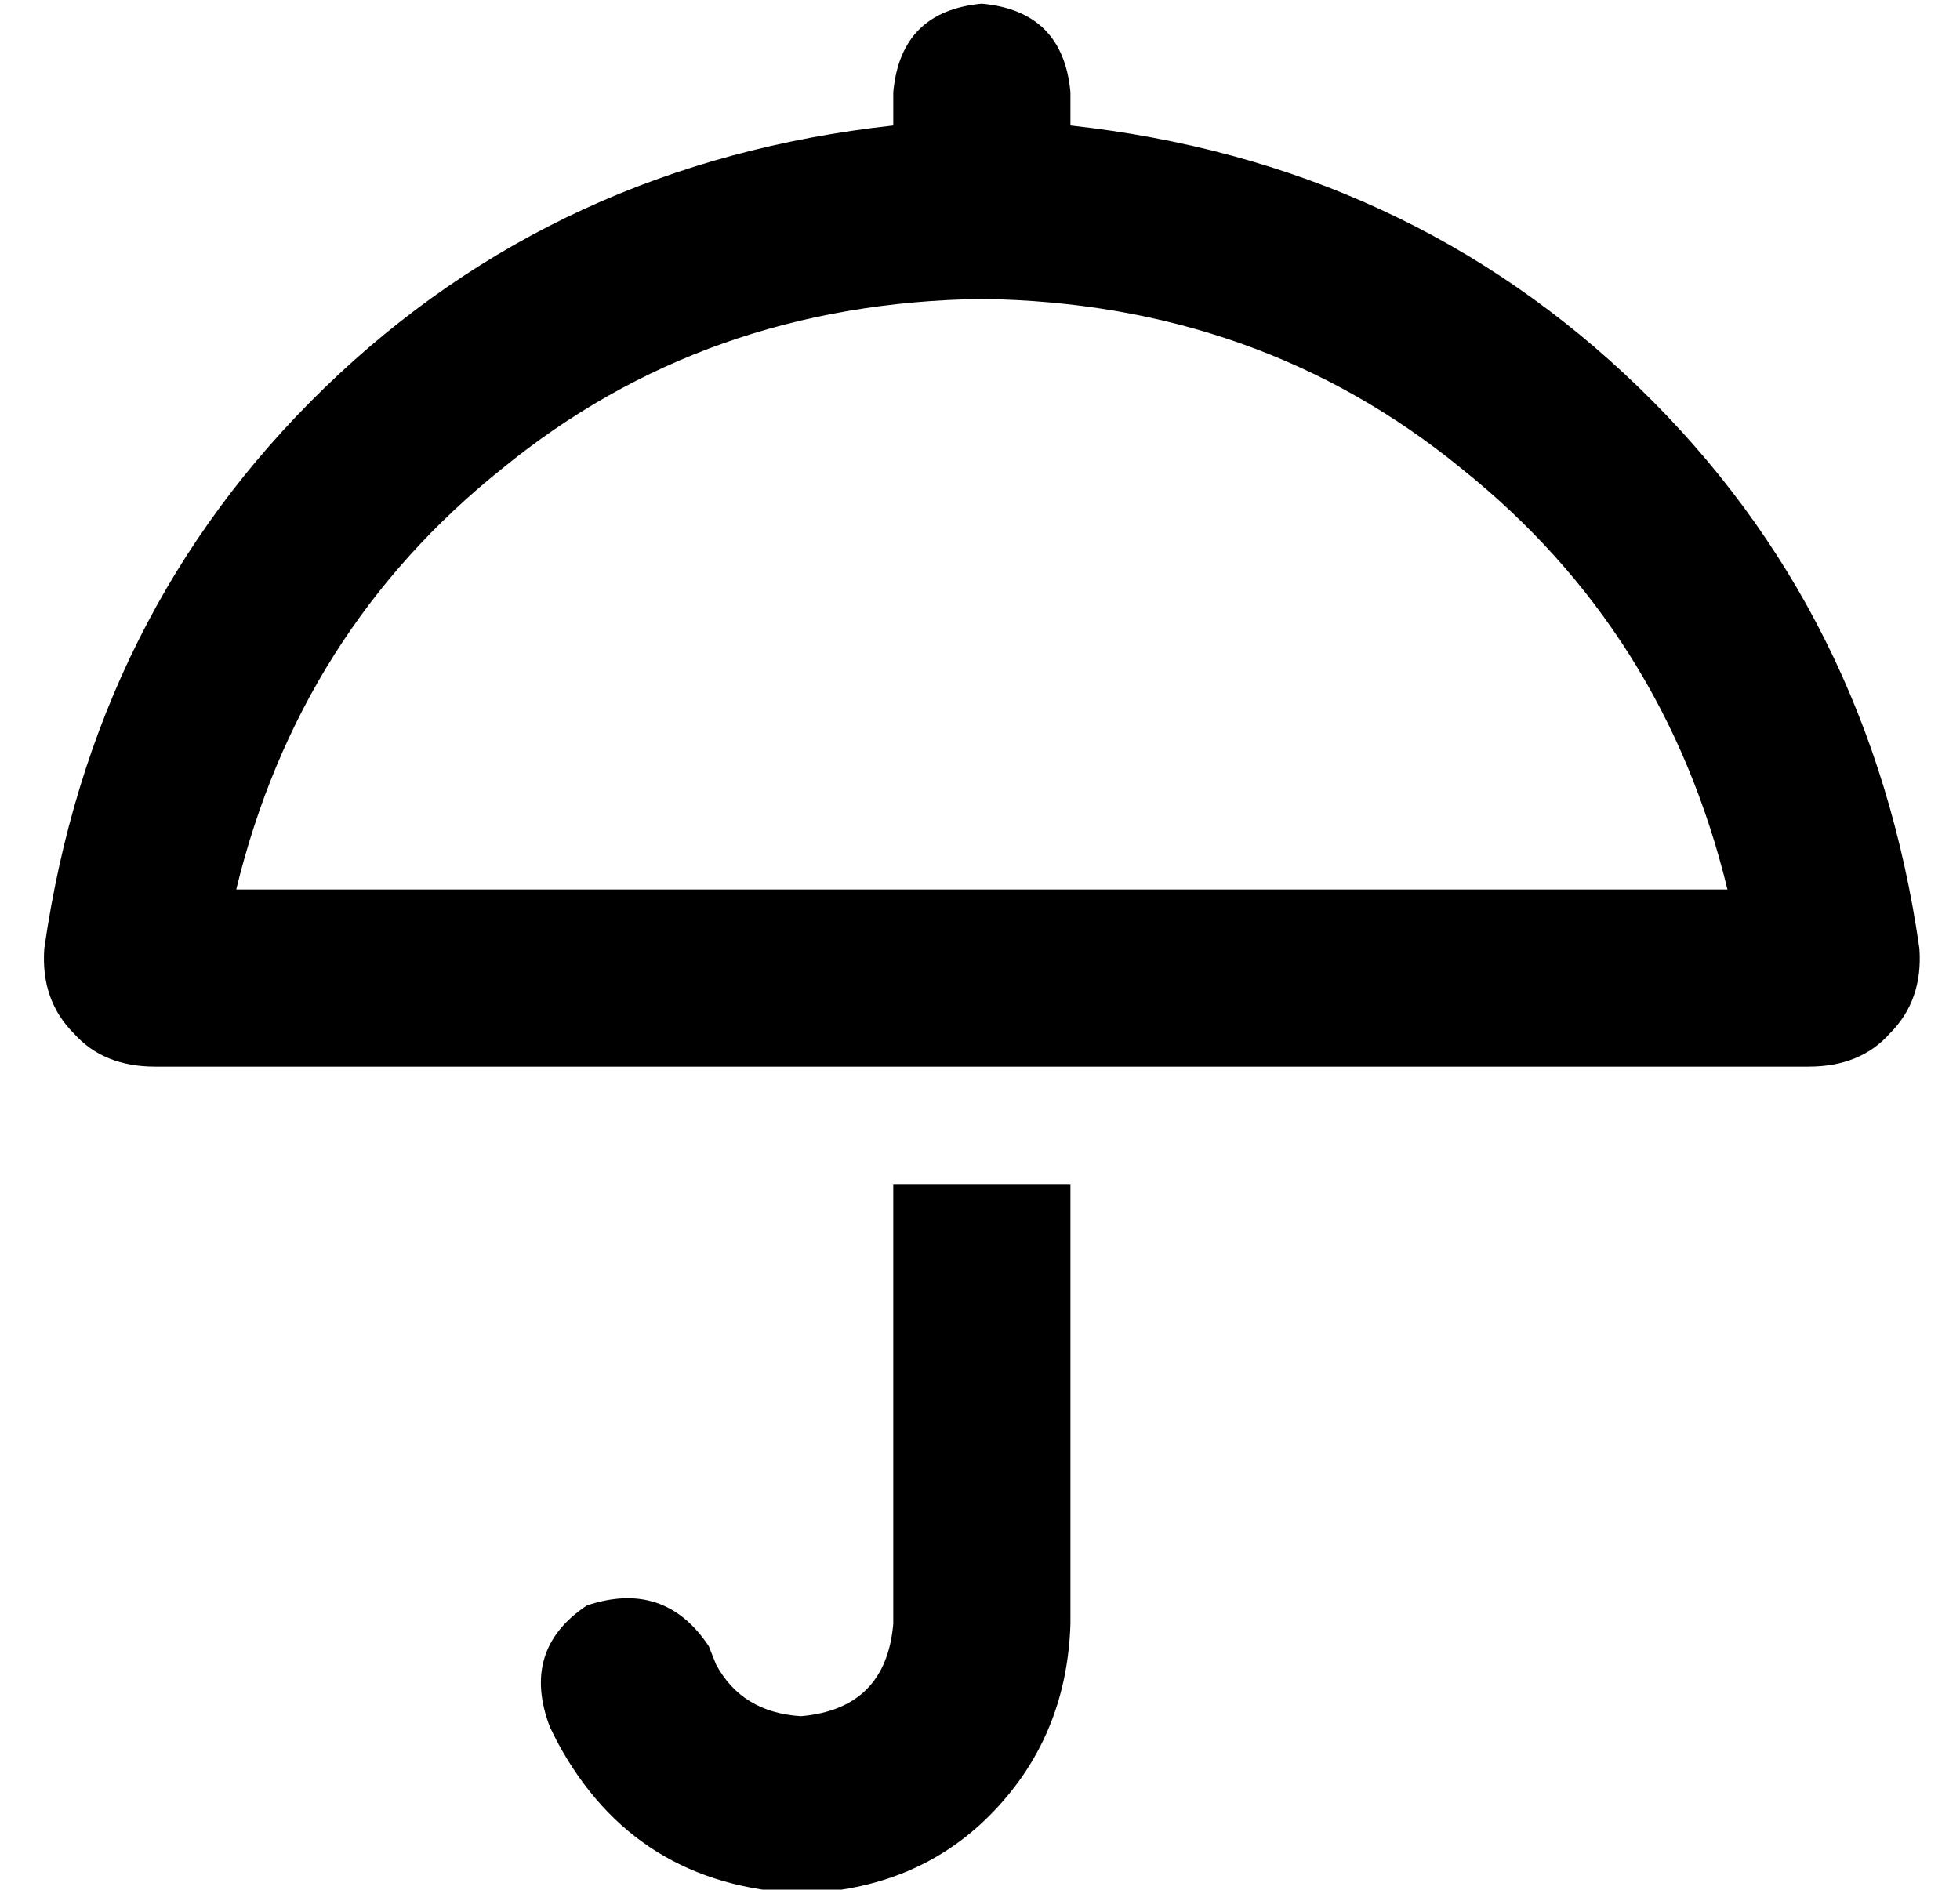 <?xml version="1.0" standalone="no"?>
<!DOCTYPE svg PUBLIC "-//W3C//DTD SVG 1.1//EN" "http://www.w3.org/Graphics/SVG/1.1/DTD/svg11.dtd" >
<svg xmlns="http://www.w3.org/2000/svg" xmlns:xlink="http://www.w3.org/1999/xlink" version="1.1" viewBox="-10 -40 531 512">
   <path fill="currentColor"
d="M256 -39q22 2 24 24v9v0q91 10 154 71t76 152q1 14 -8 23q-8 9 -22 9h-448v0q-14 0 -22 -9q-9 -9 -8 -23q13 -91 76 -152t154 -71v-9v0q2 -22 24 -24v0zM458 201q-17 -70 -72 -114v0v0q-55 -45 -130 -46q-75 1 -130 46q-55 44 -72 114h404v0zM280 400q-1 31 -22 52v0v0
q-20 20 -51 21q-45 -2 -66 -41l-2 -4v0q-8 -21 10 -33q21 -7 33 11l2 5v0q7 13 23 14q23 -2 25 -25v-119v0h48v0v119v0z" />
</svg>
